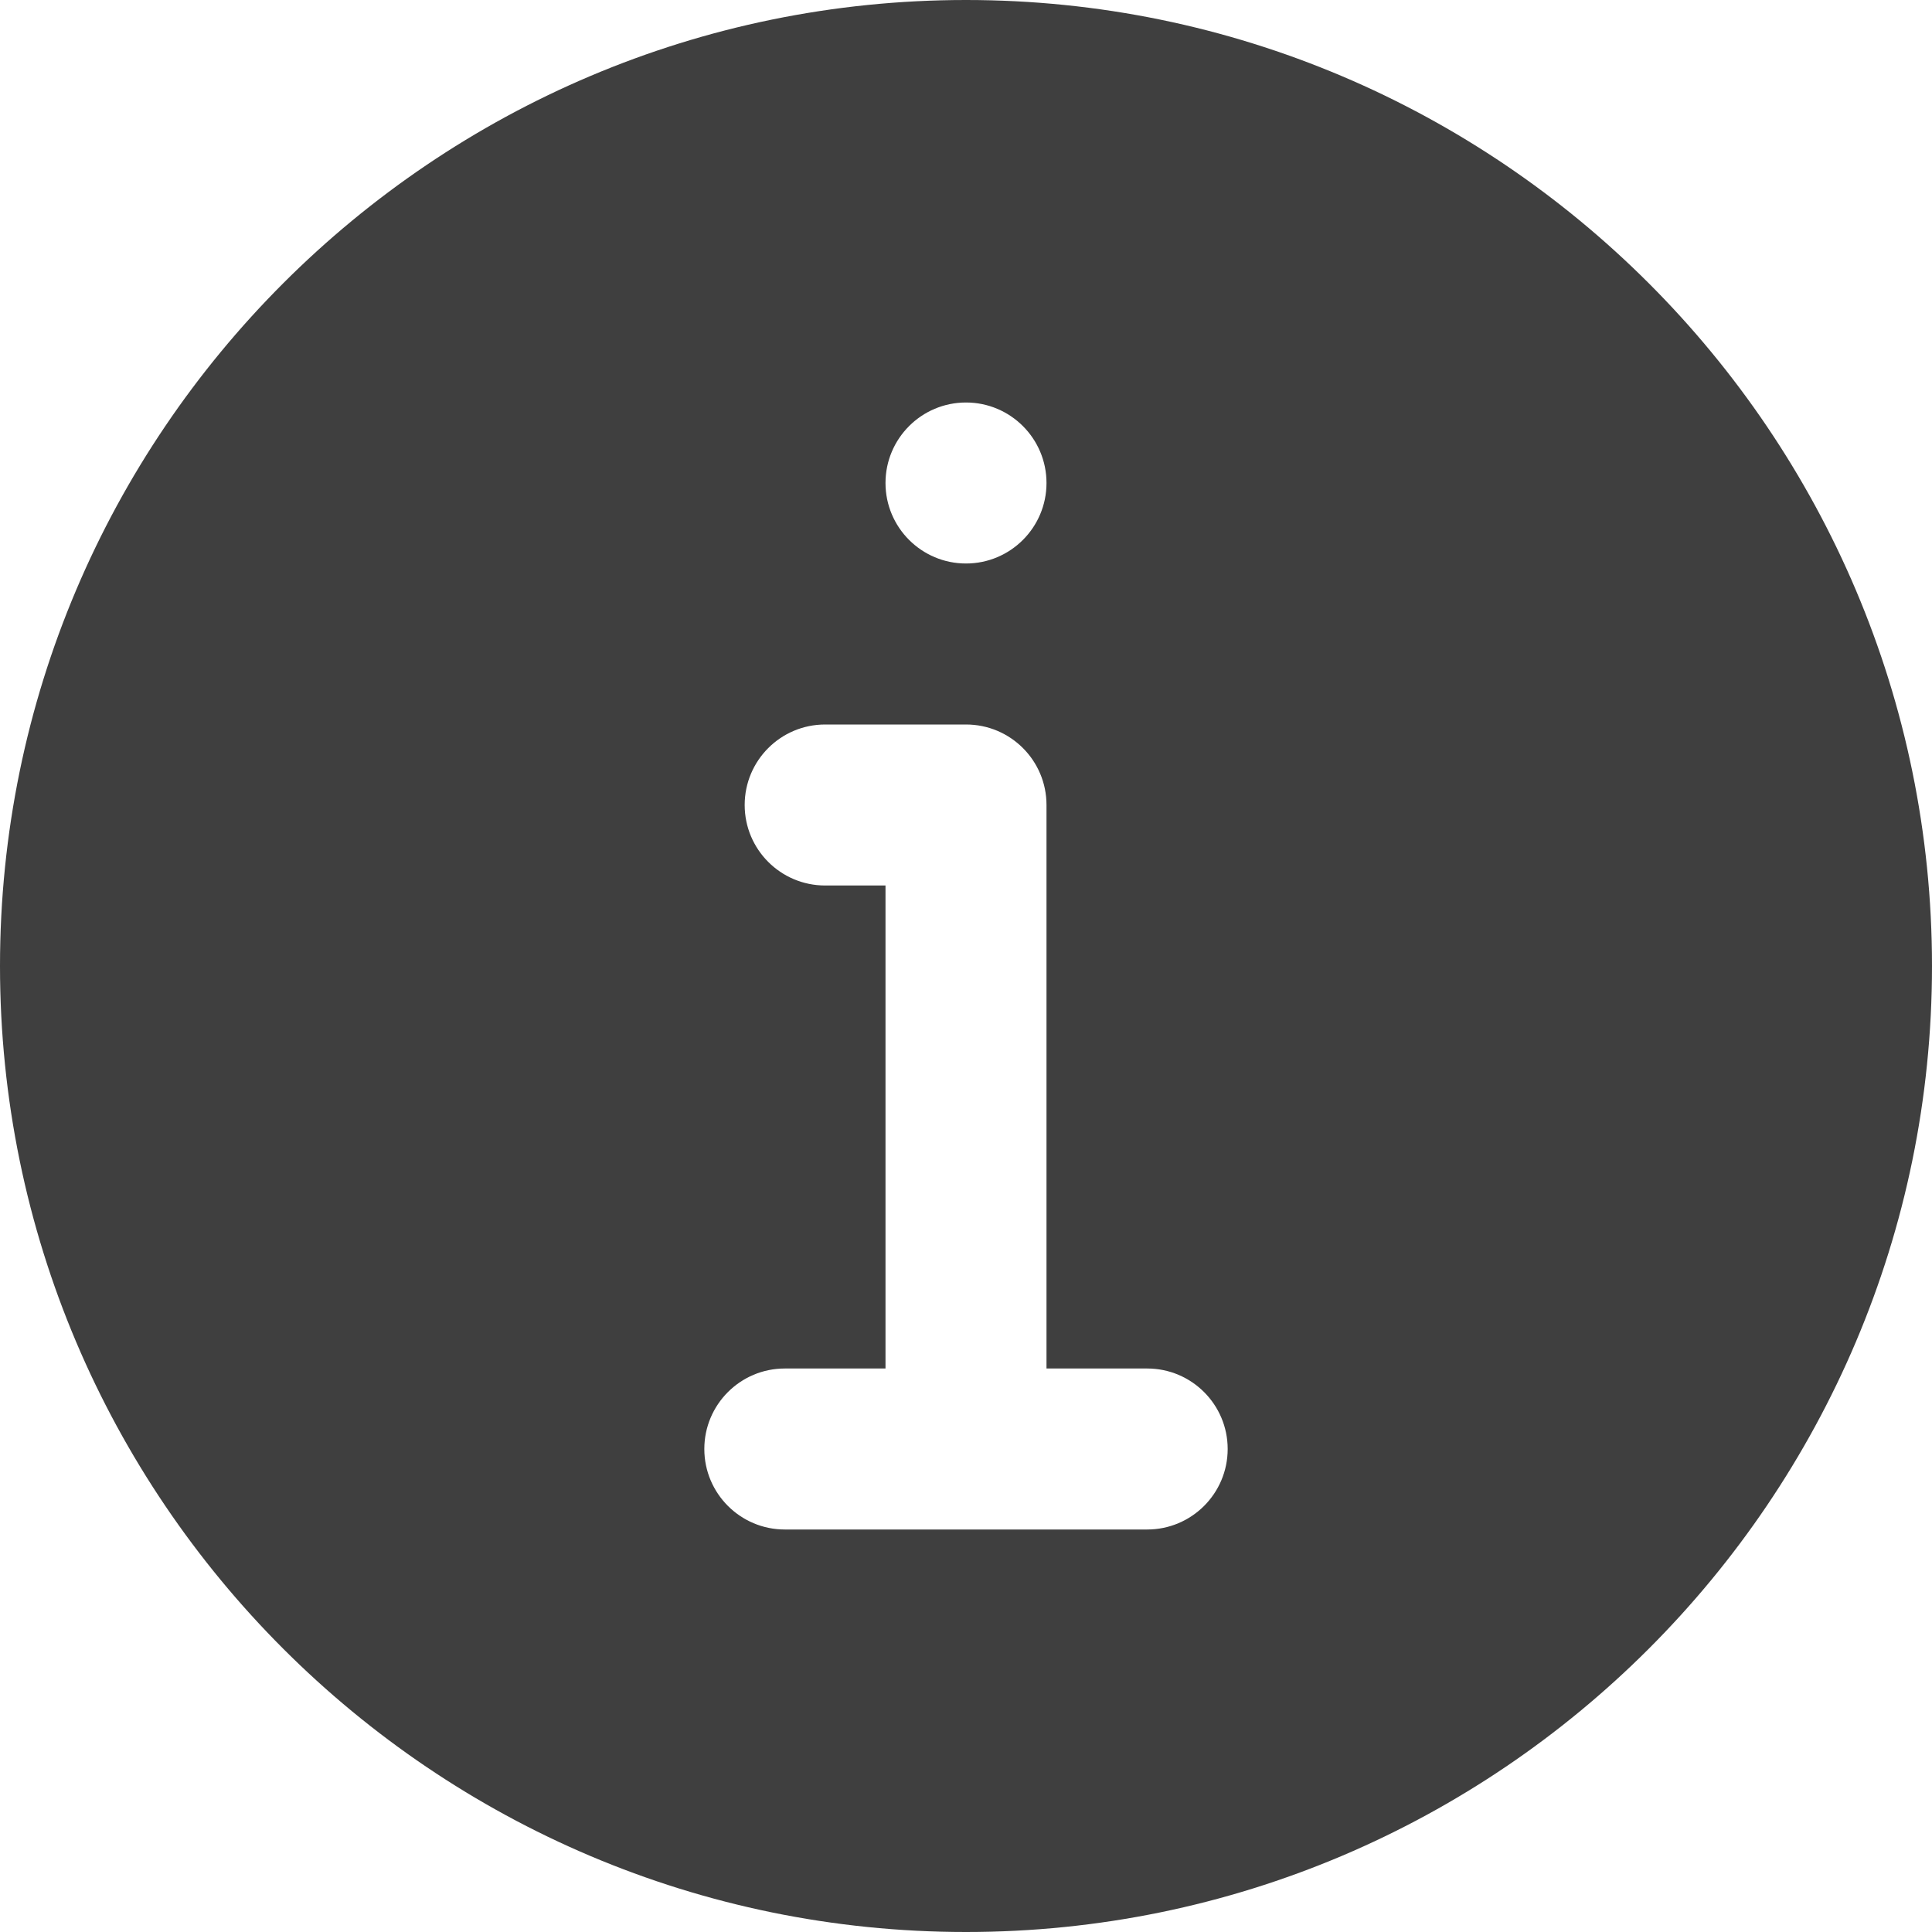 <svg width="18" height="18" viewBox="0 0 18 18" fill="none" xmlns="http://www.w3.org/2000/svg">
<path d="M9 0C4.037 0 0 4.037 0 9C0 13.963 4.037 18 9 18C13.963 18 18 13.963 18 9C18 4.037 13.963 0 9 0ZM9 3.75C9.414 3.75 9.75 4.086 9.75 4.5C9.75 4.914 9.414 5.25 9 5.25C8.586 5.25 8.25 4.914 8.25 4.5C8.25 4.086 8.586 3.75 9 3.75ZM10.688 14.25H7.312C6.898 14.25 6.562 13.914 6.562 13.5C6.562 13.086 6.898 12.75 7.312 12.75H8.25V8.25H7.688C7.273 8.25 6.938 7.914 6.938 7.5C6.938 7.086 7.273 6.75 7.688 6.75H9C9.415 6.75 9.75 7.086 9.75 7.5V12.75H10.688C11.102 12.75 11.438 13.086 11.438 13.5C11.438 13.914 11.102 14.25 10.688 14.25Z" fill="#3F3F3F"/>
</svg>
